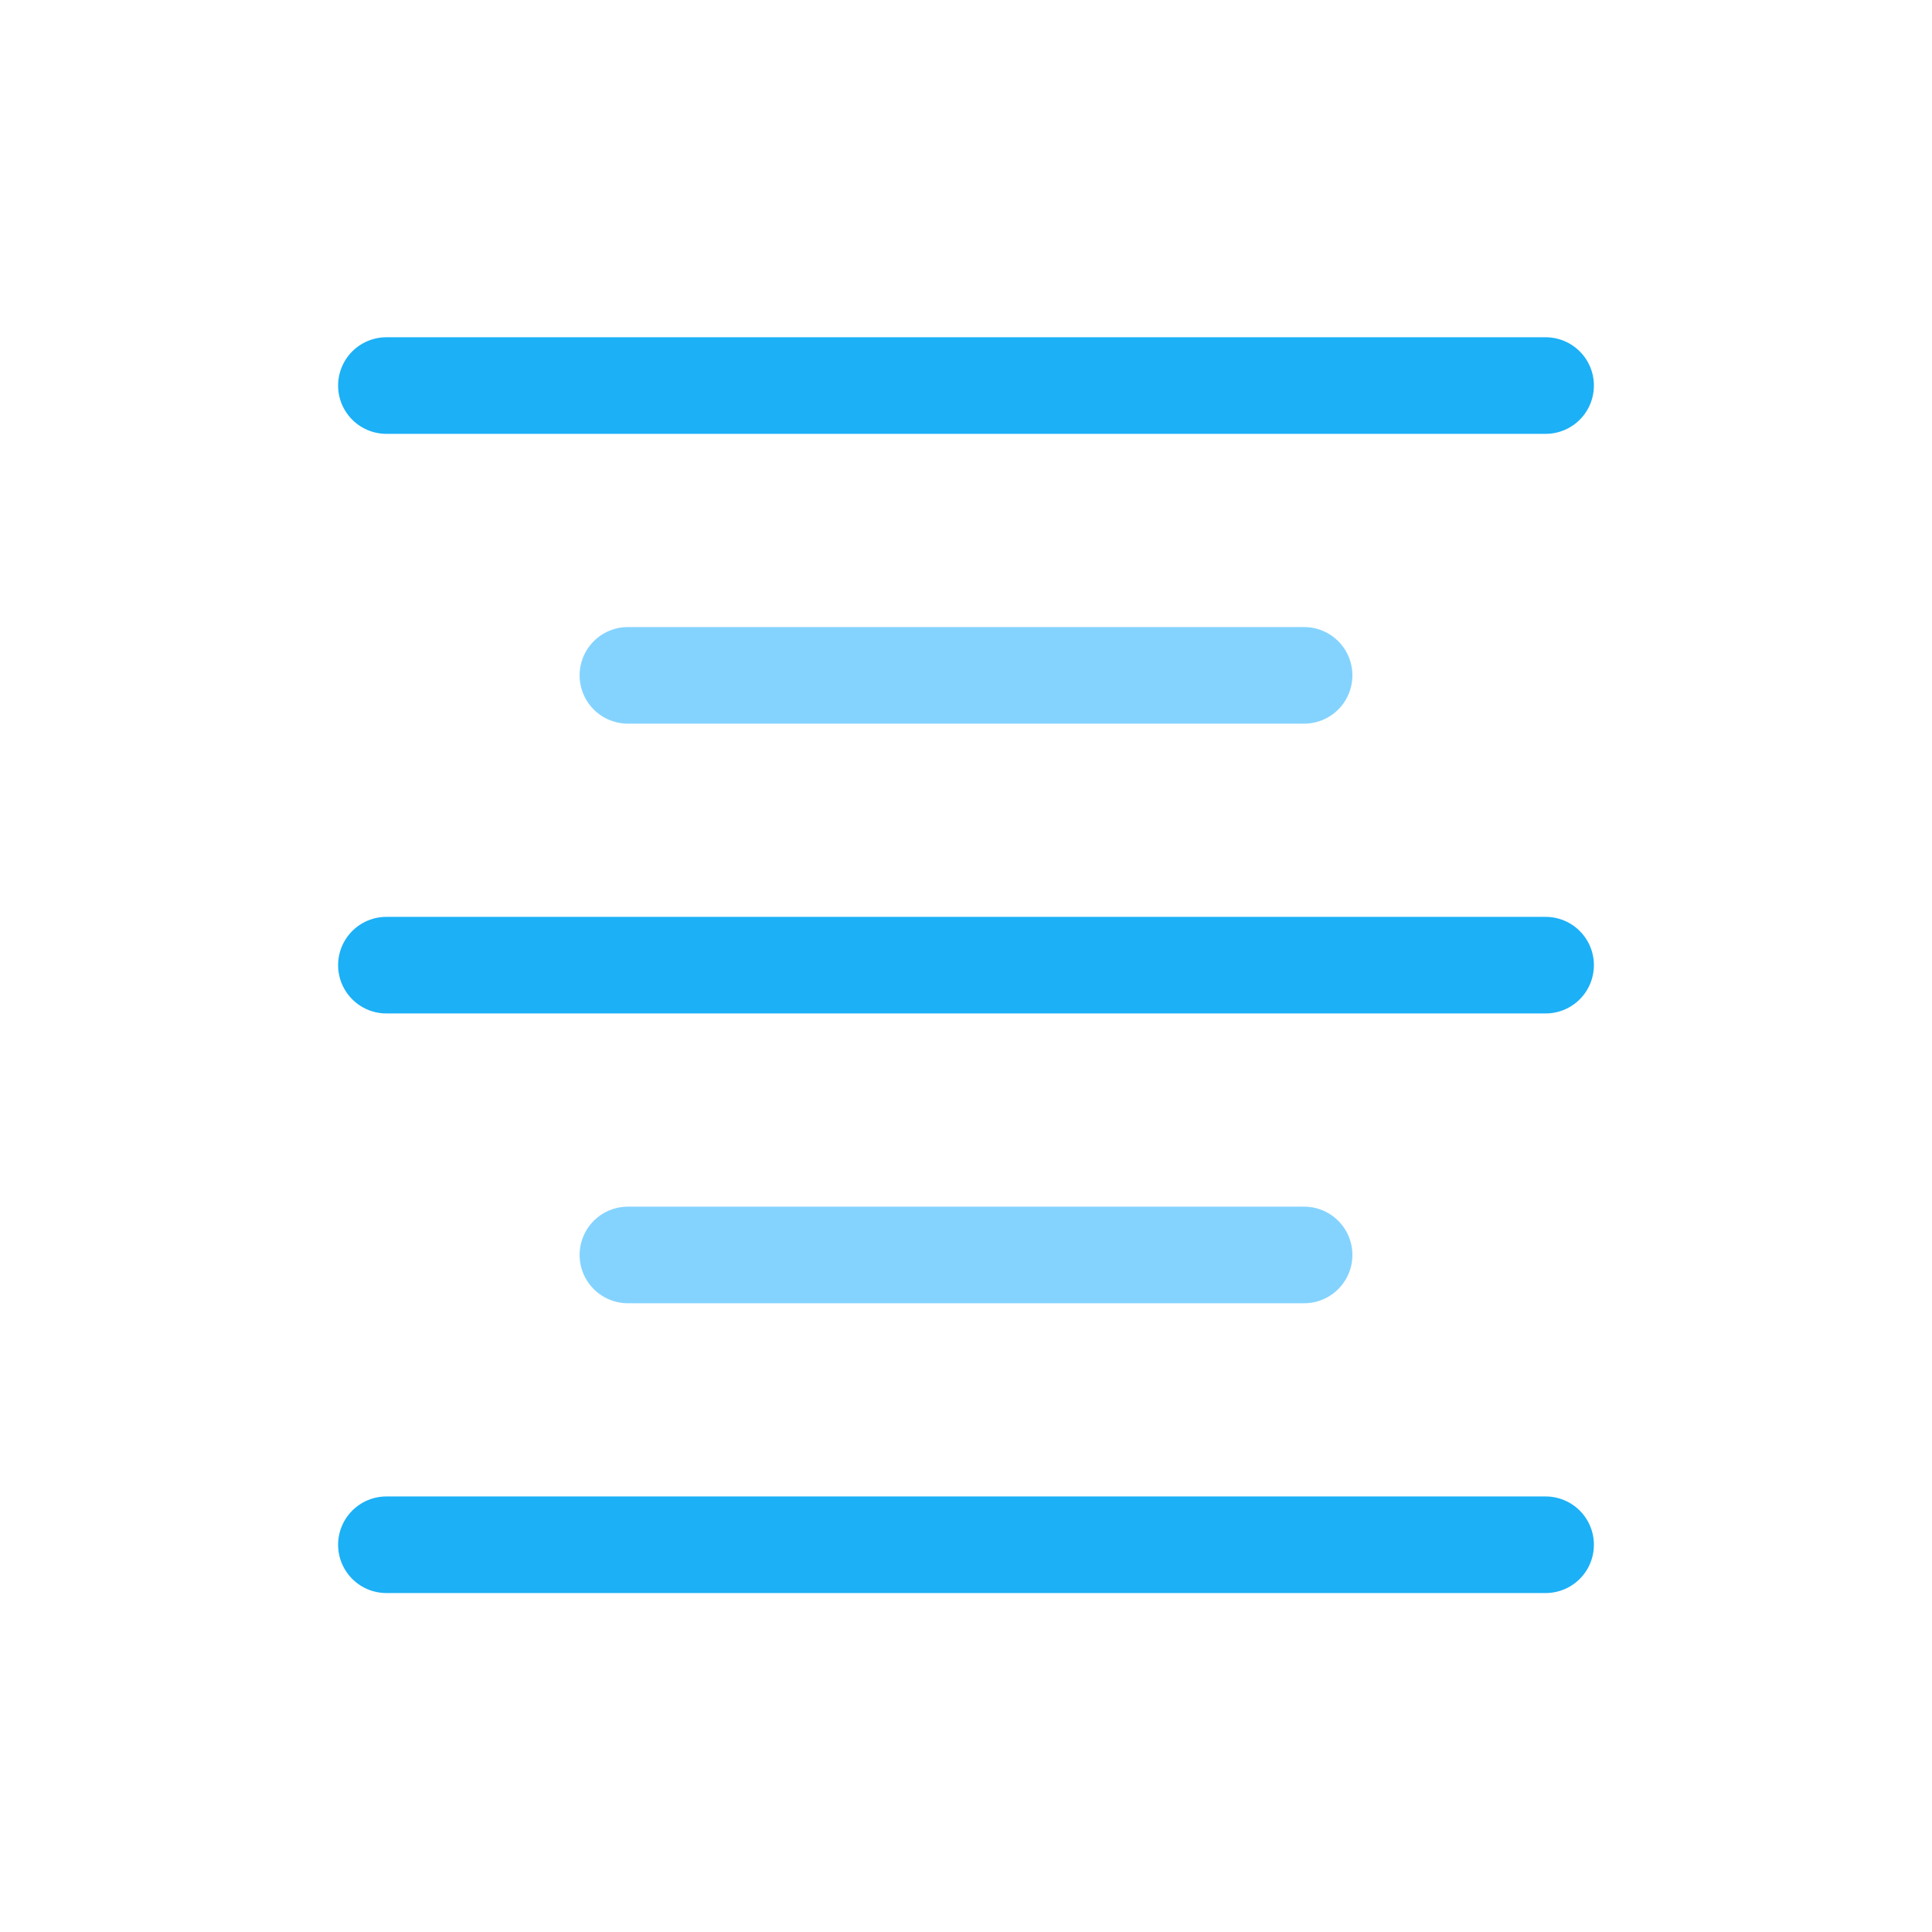<svg viewBox="0 0 80 80" fill="none">
  <path d="M26 51.965L54 51.965" stroke="#84D3FF" stroke-width="4" stroke-linecap="round" stroke-linejoin="round" class="stroke-blue" />
  <path d="M26 27.965L54 27.965" stroke="#84D3FF" stroke-width="4" stroke-linecap="round" stroke-linejoin="round" class="stroke-blue" />
  <path d="M16 39.965L64 39.965" stroke="#1CB0F6" stroke-width="4" stroke-linecap="round" stroke-linejoin="round" class="stroke-blue" />
  <path d="M16 63.965L64 63.965" stroke="#1CB0F6" stroke-width="4" stroke-linecap="round" stroke-linejoin="round" class="stroke-blue" />
  <path d="M16 15.965L64 15.965" stroke="#1CB0F6" stroke-width="4" stroke-linecap="round" stroke-linejoin="round" class="stroke-blue" />
</svg>
